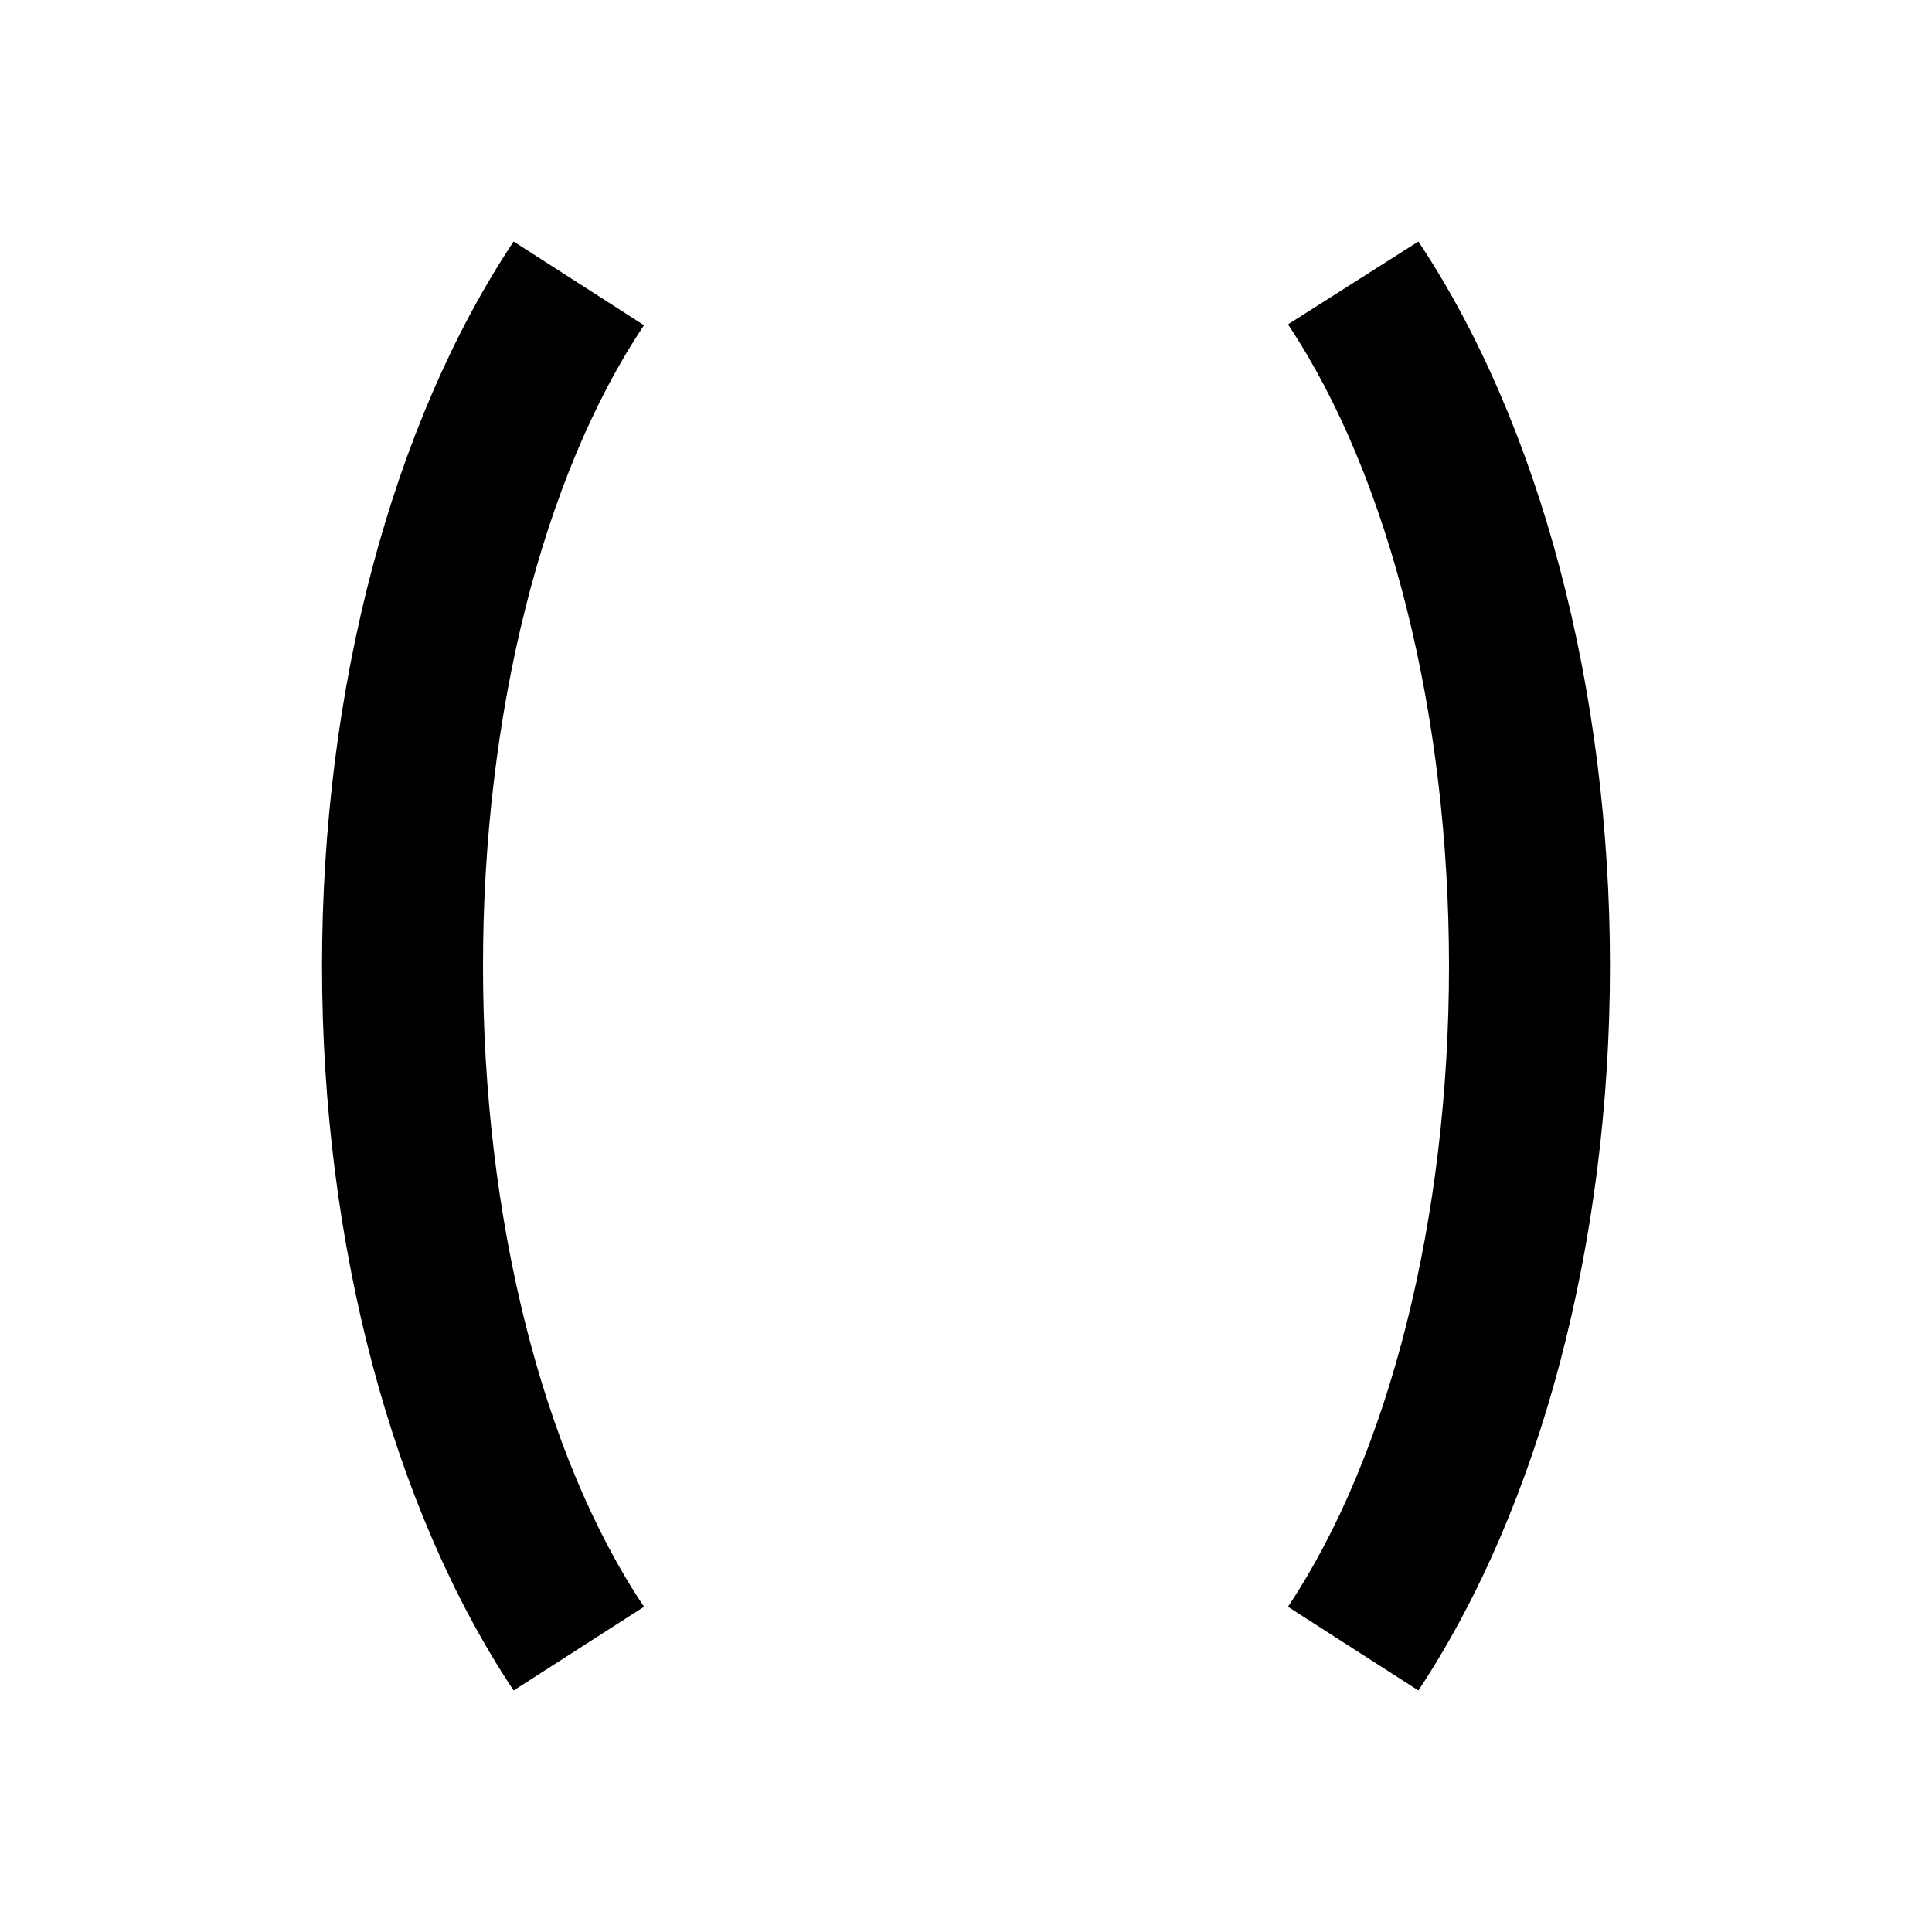 <!-- Generated by IcoMoon.io -->
<svg version="1.1" xmlns="http://www.w3.org/2000/svg" width="32" height="32" viewBox="0 0 32 32">
<title>code-parentheses</title>
<path d="M23.493 4c2.013 3.027 3.173 7.4 3.173 12 0 4.587-1.16 8.96-3.173 12l-2.16-1.387c1.68-2.52 2.667-6.44 2.667-10.613s-0.987-8.107-2.667-10.627l2.16-1.373M8.507 4l2.16 1.387c-1.68 2.507-2.667 6.44-2.667 10.613s0.987 8.107 2.667 10.613l-2.16 1.387c-2.013-3.027-3.173-7.4-3.173-12s1.16-8.973 3.173-12z"></path>
</svg>
